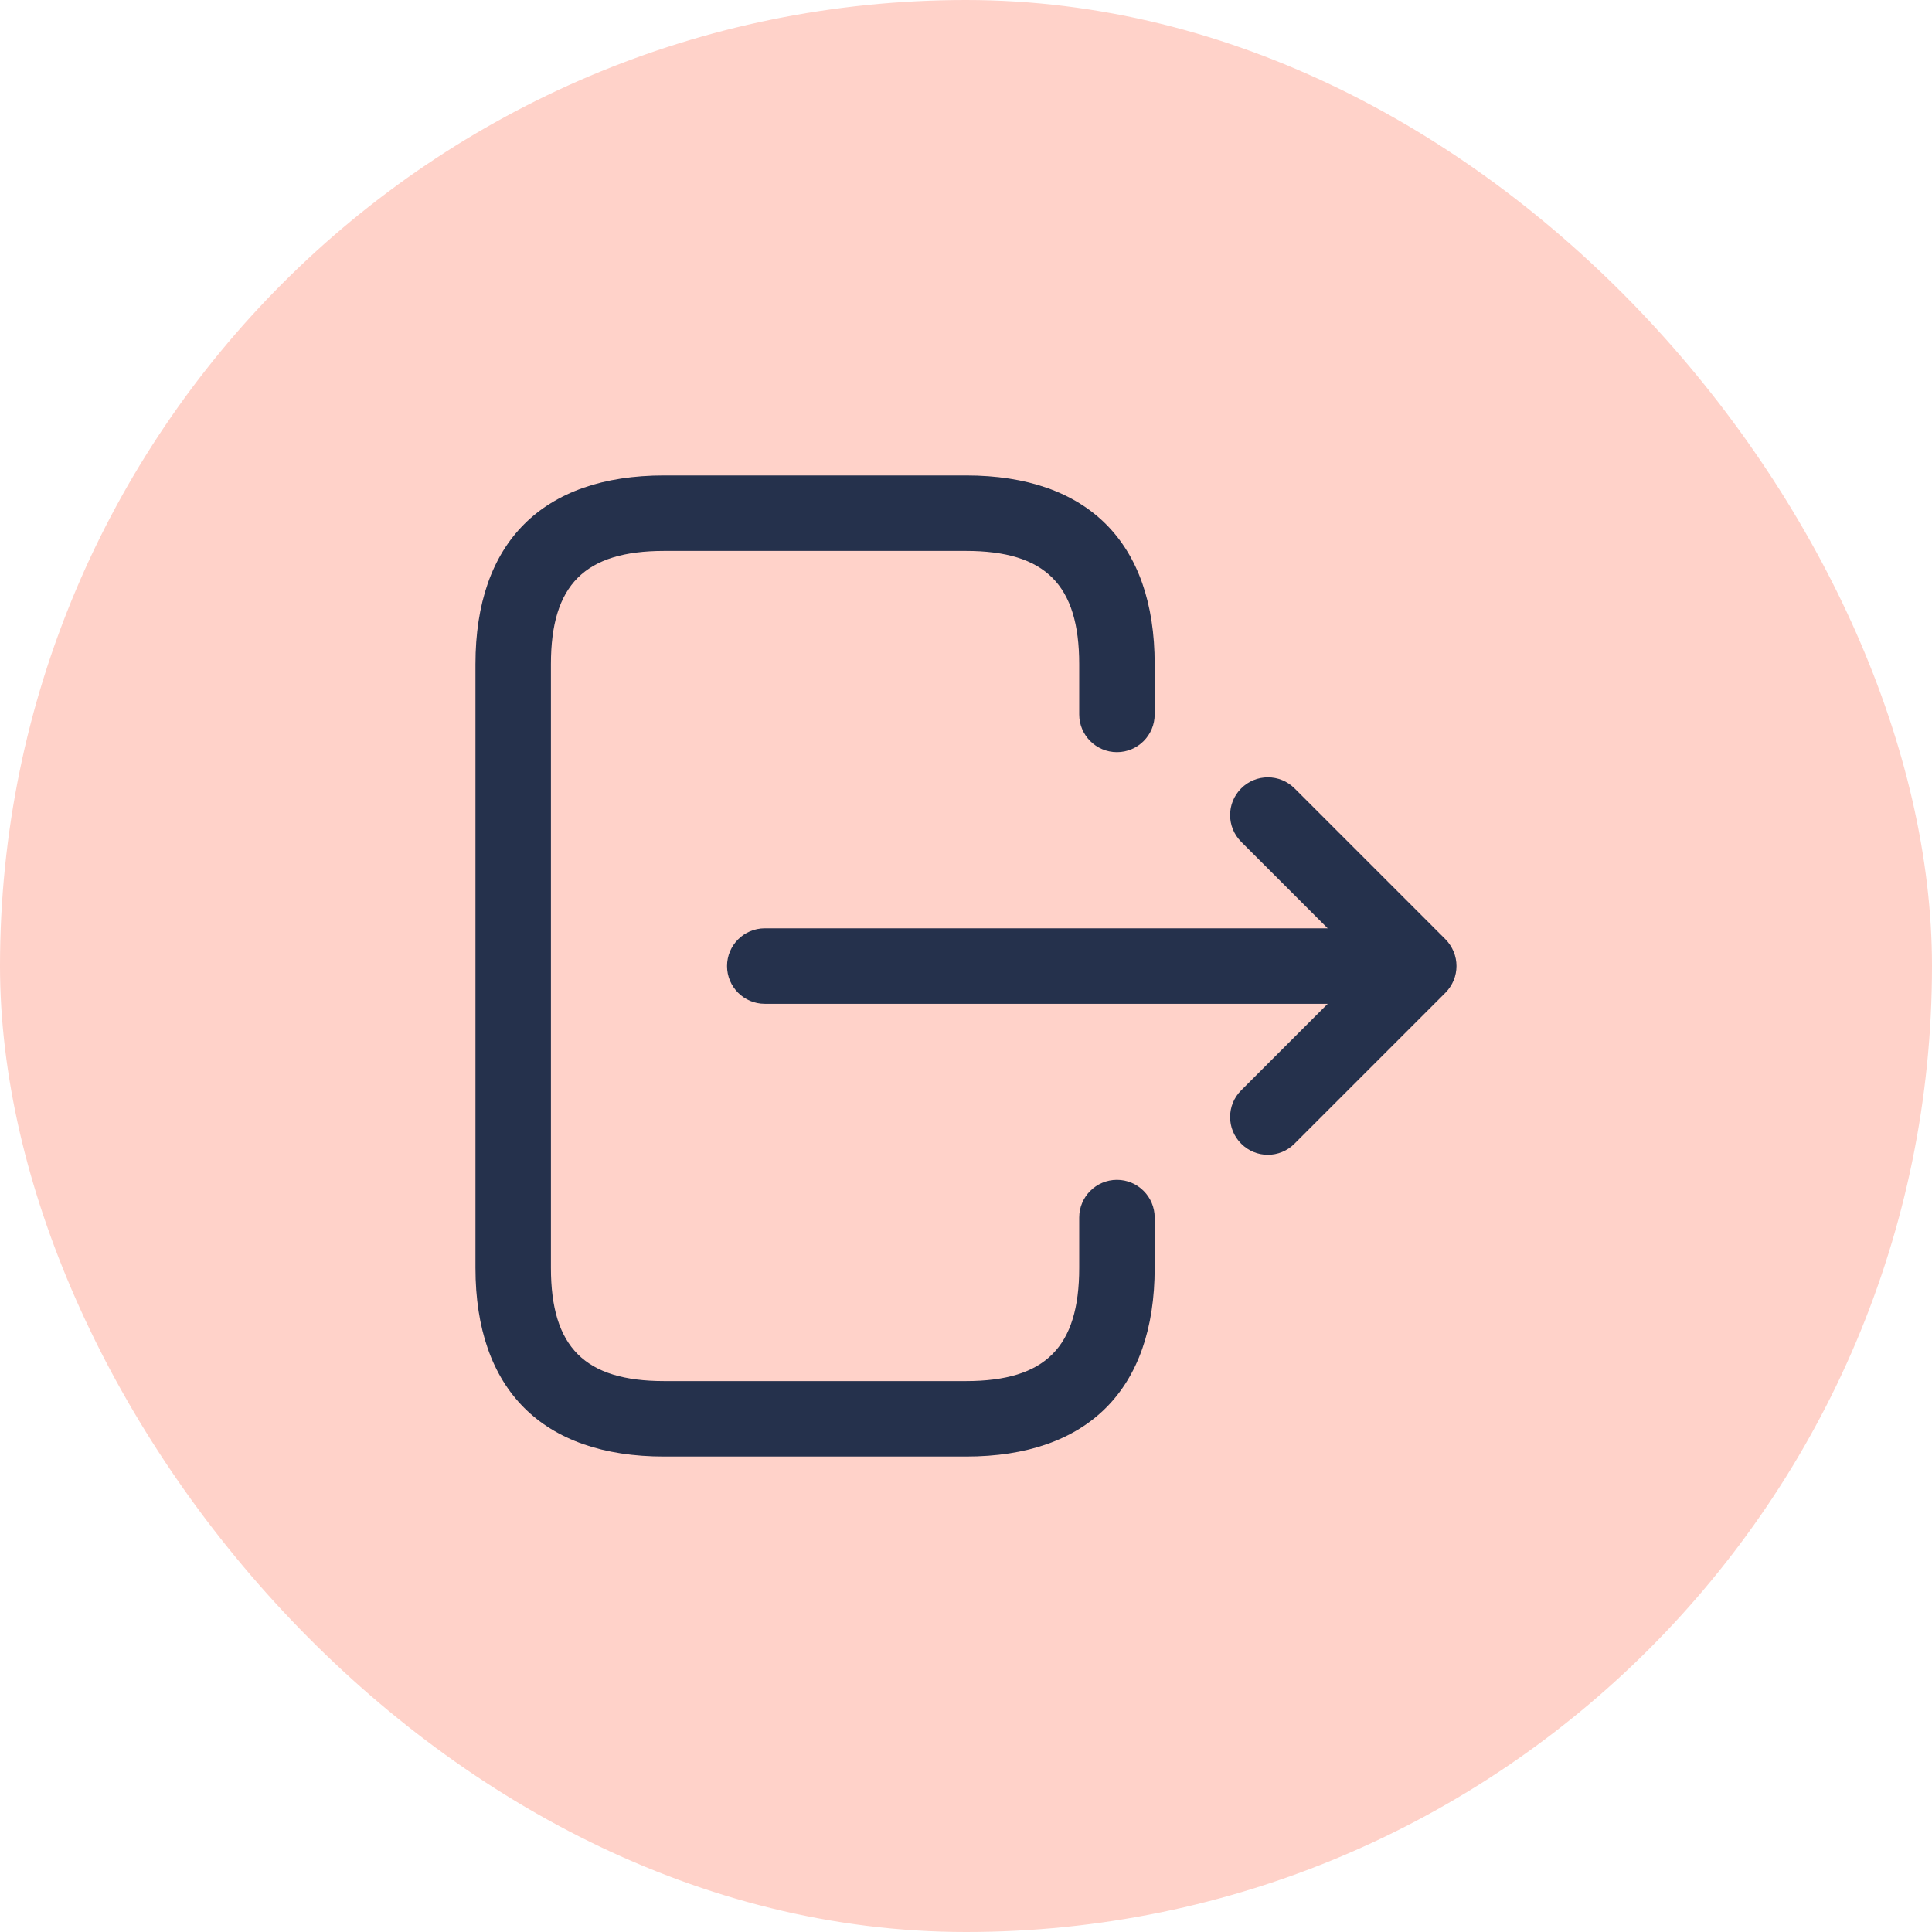 <svg width="32" height="32" viewBox="0 0 32 32" fill="none" xmlns="http://www.w3.org/2000/svg">
<rect width="32" height="32" rx="16" fill="#FFD2C9"/>
<path d="M19.125 20.167V21C19.125 23.015 18.015 24.125 16 24.125H11C8.985 24.125 7.875 23.015 7.875 21V11C7.875 8.985 8.985 7.875 11 7.875H16C18.015 7.875 19.125 8.985 19.125 11V11.833C19.125 12.178 18.845 12.458 18.5 12.458C18.155 12.458 17.875 12.178 17.875 11.833V11C17.875 9.686 17.314 9.125 16 9.125H11C9.686 9.125 9.125 9.686 9.125 11V21C9.125 22.314 9.686 22.875 11 22.875H16C17.314 22.875 17.875 22.314 17.875 21V20.167C17.875 19.822 18.155 19.542 18.5 19.542C18.845 19.542 19.125 19.822 19.125 20.167ZM24.077 16.239C24.14 16.087 24.14 15.914 24.077 15.762C24.045 15.685 23.999 15.616 23.942 15.558L21.442 13.058C21.198 12.814 20.802 12.814 20.558 13.058C20.313 13.303 20.313 13.698 20.558 13.943L21.991 15.376H12.667C12.322 15.376 12.042 15.656 12.042 16.001C12.042 16.346 12.322 16.626 12.667 16.626H21.991L20.558 18.059C20.313 18.303 20.313 18.699 20.558 18.943C20.679 19.065 20.839 19.127 20.999 19.127C21.159 19.127 21.319 19.066 21.441 18.943L23.941 16.443C23.999 16.384 24.045 16.315 24.077 16.239Z" fill="#25314C"/>
</svg>
